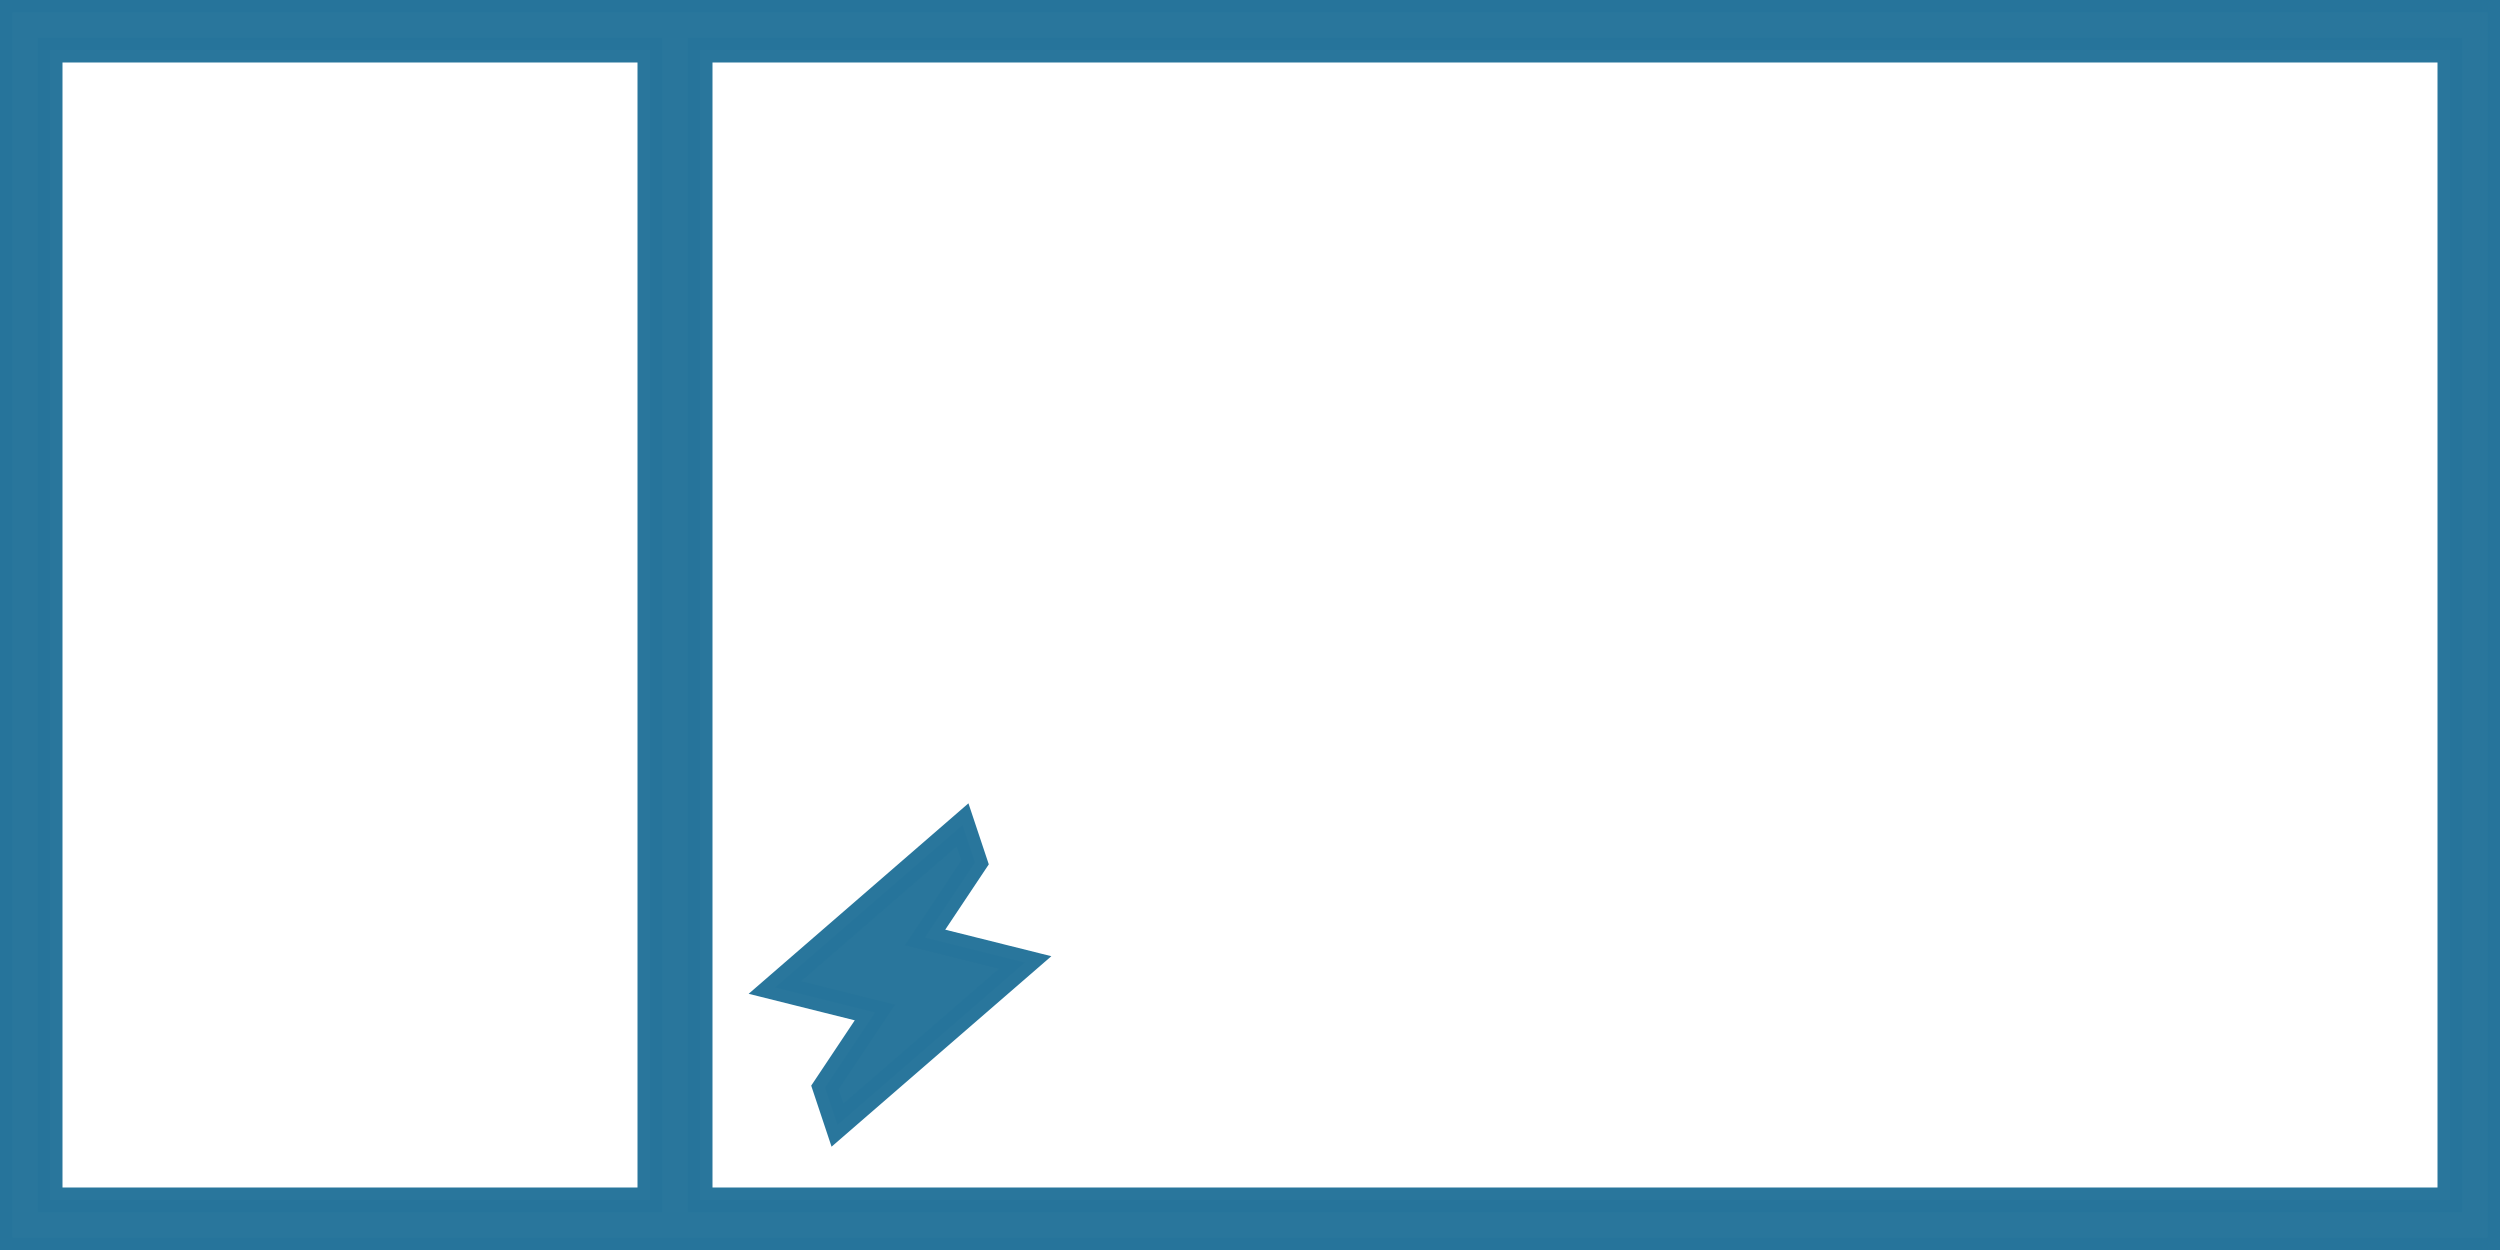 <svg viewBox="0 0 100 50" version="1.1" xmlns="http://www.w3.org/2000/svg" desc="Created on https://convert2svg.com/" ><path fill="rgb(39,116,155)" stroke="rgb(39,116,155)" stroke-width="1" opacity="0.988" d="M 0 0 L 100 0 L 100 50 L 0 50 L 0 0 Z M 2 2 L 2 48 L 26 48 L 26 2 L 2 2 Z M 28 2 L 28 48 L 98 48 L 98 2 L 28 2 Z " /><path fill="rgb(39,116,155)" stroke="rgb(39,116,155)" stroke-width="1" opacity="0.988" d="M 38.5 33 L 39 34.5 L 37 37.5 L 41 38.5 L 33.5 45 L 33 43.5 L 35 40.5 L 31 39.5 L 38.5 33 Z " /><path fill="rgb(1,0,0)" stroke="rgb(1,0,0)" stroke-width="1" opacity="0" d="M 37.5 33 L 36.5 35 L 37.5 33 Z " /><path fill="rgb(1,0,0)" stroke="rgb(1,0,0)" stroke-width="1" opacity="0" d="M 34.5 35 L 31.5 39 L 34.5 35 Z " /><path fill="rgb(1,0,0)" stroke="rgb(1,0,0)" stroke-width="1" opacity="0" d="M 37.5 37 L 41 37.5 L 37.5 38 L 37.5 37 Z " /><path fill="rgb(1,0,0)" stroke="rgb(1,0,0)" stroke-width="1" opacity="0" d="M 40.5 39 L 37.5 43 L 40.5 39 Z " /><path fill="rgb(1,0,0)" stroke="rgb(1,0,0)" stroke-width="1" opacity="0" d="M 31.5 40 L 35 40.5 L 31.5 41 L 31.5 40 Z " /><path fill="rgb(1,0,0)" stroke="rgb(1,0,0)" stroke-width="1" opacity="0" d="M 35.5 43 L 34.5 45 L 35.5 43 Z " /><path fill="rgb(0,0,0)" stroke="rgb(0,0,0)" stroke-width="1" opacity="0" d="M 2 2 L 26 2 L 26 48 L 2 48 L 2 2 Z " /><path fill="rgb(0,0,0)" stroke="rgb(0,0,0)" stroke-width="1" opacity="0" d="M 28 2 L 98 2 L 98 48 L 28 48 L 28 2 Z M 38 33 L 35 35 Q 30 36 31 41 L 34 42 L 33 45 L 38 43 Q 42 42 41 37 L 38 37 L 40 34 L 38 33 Z " /></svg>